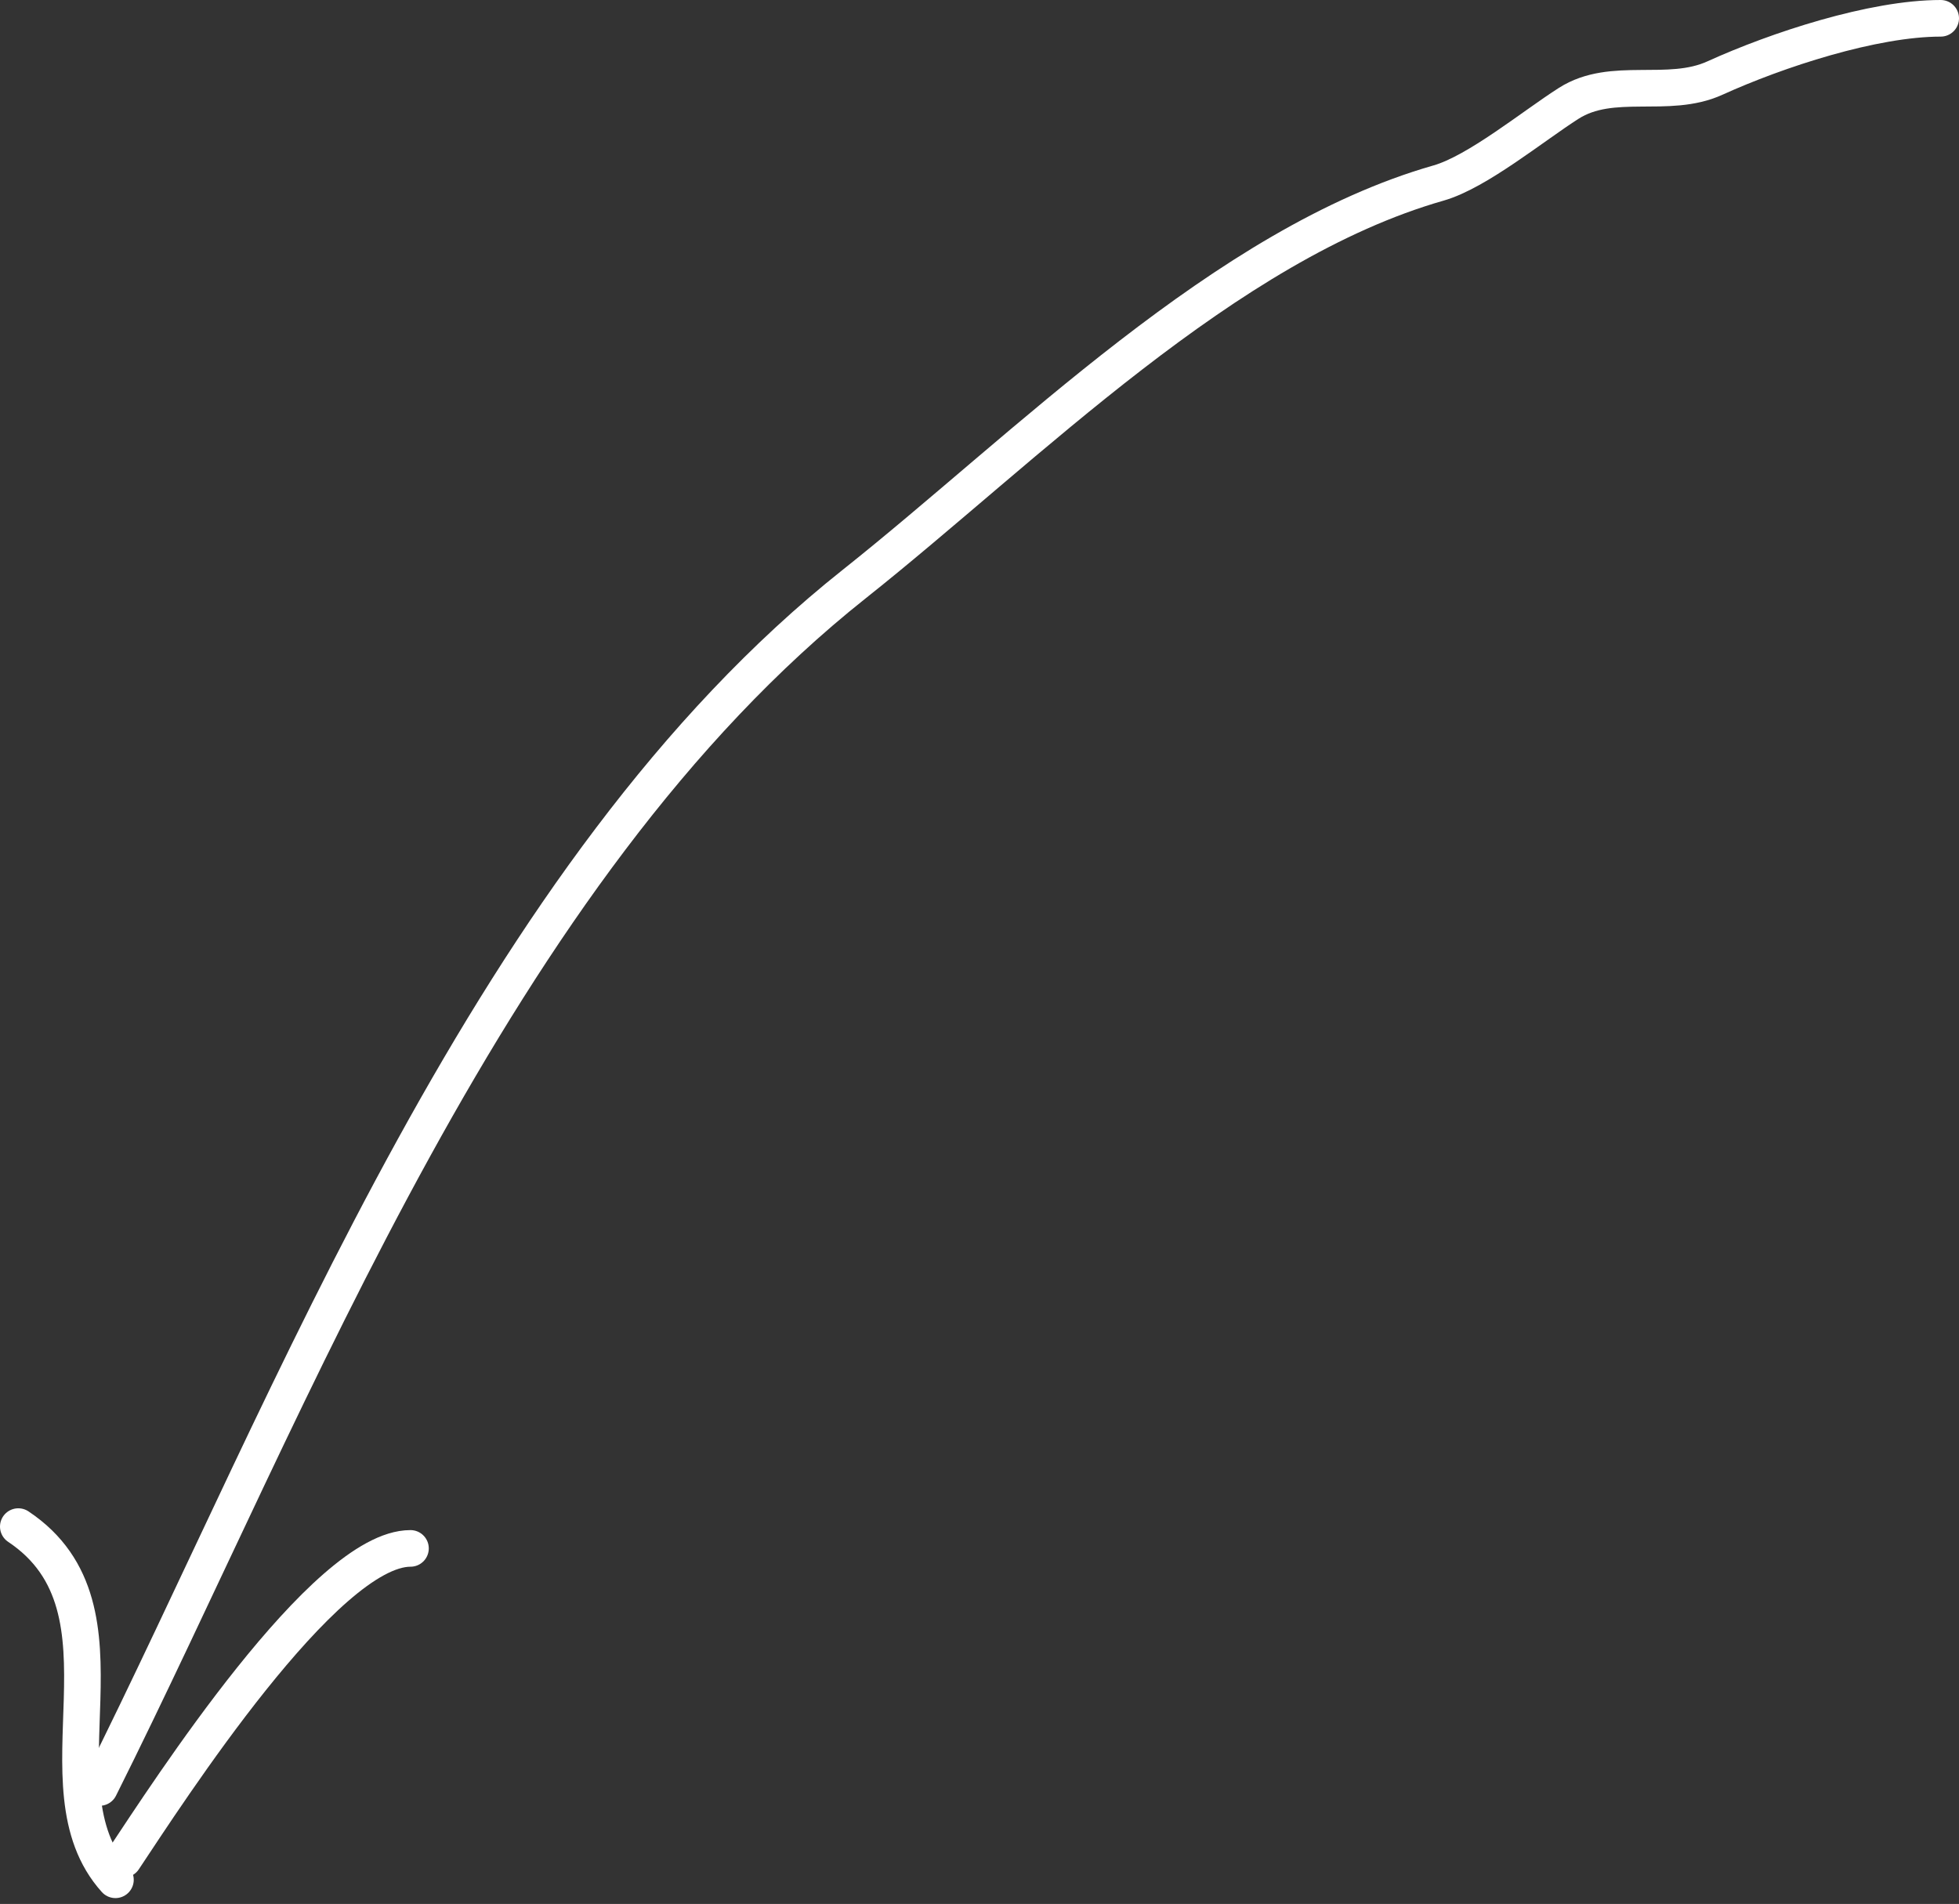 <svg width="107" height="104" viewBox="0 0 107 104" fill="none" xmlns="http://www.w3.org/2000/svg">
<rect x="0" y="0" width="107" height="104" fill="#333333" stroke="none"/>
<path d="M6.305 102.681C1.706 97.571 7.815 87.933 1 83.389" stroke="white" stroke-width="2" stroke-linecap="round"/>
<path d="M22.42 84.58C17.741 84.58 9.172 97.921 6.748 101.557" stroke="white" stroke-width="2" stroke-linecap="round"/>
<path d="M106 1C102.304 1 97.062 2.721 93.666 4.265C91.106 5.429 88.068 4.127 85.685 5.643C83.751 6.874 80.689 9.393 78.575 9.997C66.904 13.331 56.064 24.434 46.652 31.907C26.849 47.634 16.07 76.385 5.442 97.64" stroke="white" stroke-width="2" stroke-linecap="round"/>
</svg>
